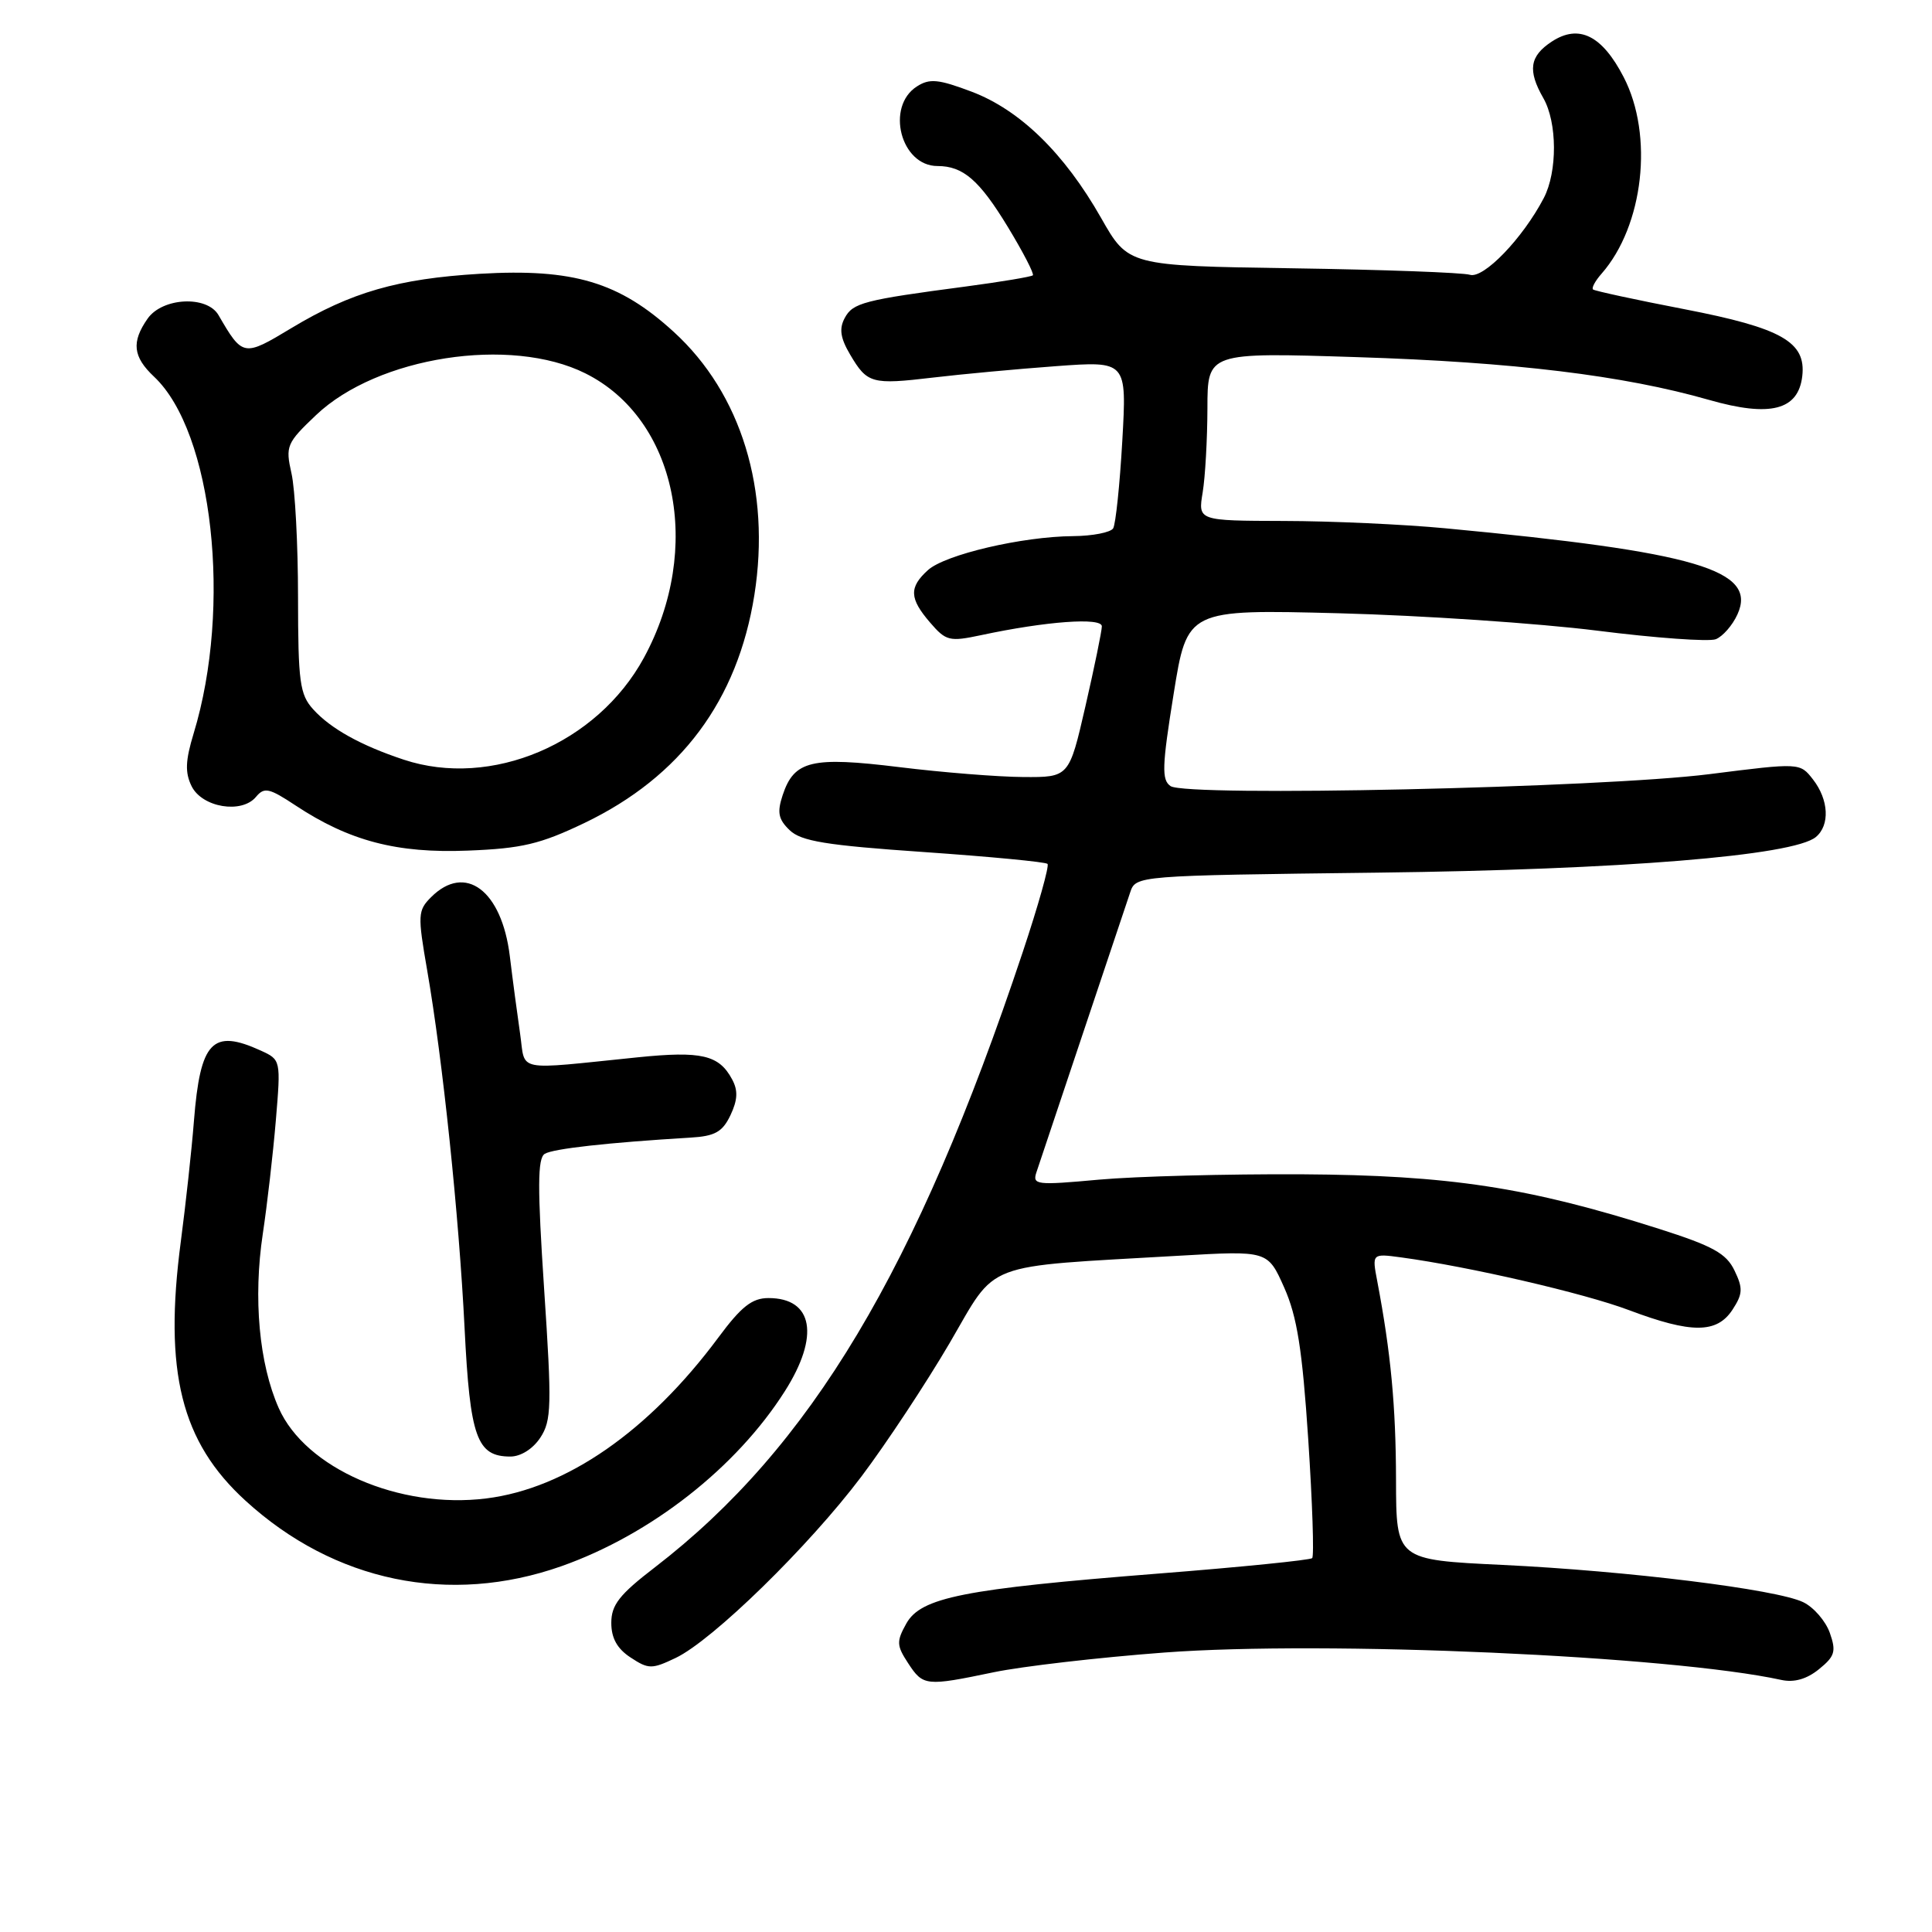 <?xml version="1.0" encoding="UTF-8" standalone="no"?>
<!DOCTYPE svg PUBLIC "-//W3C//DTD SVG 1.1//EN" "http://www.w3.org/Graphics/SVG/1.1/DTD/svg11.dtd" >
<svg xmlns="http://www.w3.org/2000/svg" xmlns:xlink="http://www.w3.org/1999/xlink" version="1.1" viewBox="0 0 256 256">
 <g >
 <path fill="currentColor"
d=" M 131.68 221.58 C 135.43 220.80 145.60 219.62 154.28 218.97 C 175.63 217.37 221.39 219.40 236.04 222.60 C 237.73 222.97 239.41 222.49 241.02 221.18 C 243.13 219.47 243.33 218.83 242.46 216.36 C 241.90 214.79 240.32 212.96 238.92 212.29 C 235.37 210.59 215.75 208.16 199.09 207.36 C 185.00 206.69 185.00 206.69 184.98 196.10 C 184.96 186.31 184.29 179.23 182.50 169.80 C 181.79 166.09 181.79 166.09 185.65 166.61 C 194.60 167.82 209.92 171.36 215.85 173.60 C 224.14 176.72 227.49 176.70 229.56 173.55 C 230.93 171.45 230.97 170.71 229.83 168.35 C 228.74 166.08 226.96 165.10 219.84 162.83 C 202.50 157.31 192.04 155.72 172.50 155.60 C 162.60 155.55 150.50 155.87 145.62 156.31 C 137.29 157.07 136.77 157.01 137.34 155.31 C 137.67 154.32 140.43 146.07 143.47 137.00 C 146.52 127.92 149.34 119.49 149.75 118.26 C 150.50 116.02 150.50 116.02 182.50 115.63 C 214.78 115.24 237.62 113.39 240.61 110.91 C 242.49 109.35 242.33 105.98 240.23 103.28 C 238.50 101.06 238.50 101.06 226.50 102.58 C 212.18 104.39 157.20 105.61 155.10 104.16 C 153.91 103.34 153.97 101.54 155.51 91.97 C 157.31 80.74 157.31 80.74 177.41 81.26 C 188.46 81.55 203.84 82.59 211.59 83.56 C 219.33 84.54 226.43 85.05 227.35 84.70 C 228.26 84.34 229.56 82.87 230.22 81.41 C 232.90 75.53 224.80 73.14 191.50 70.00 C 186.00 69.48 176.38 69.04 170.12 69.03 C 158.74 69.00 158.74 69.00 159.36 65.25 C 159.70 63.19 159.98 58.17 159.99 54.09 C 160.00 46.69 160.00 46.69 179.75 47.32 C 200.58 47.98 215.10 49.74 226.46 52.99 C 234.57 55.31 238.28 54.36 238.81 49.84 C 239.33 45.31 236.10 43.47 223.19 40.97 C 216.76 39.73 211.32 38.55 211.09 38.36 C 210.86 38.17 211.37 37.22 212.22 36.26 C 217.79 29.90 219.14 17.93 215.14 10.21 C 212.28 4.68 209.21 3.16 205.62 5.51 C 202.68 7.44 202.40 9.33 204.50 13.00 C 206.35 16.23 206.38 22.75 204.56 26.24 C 201.78 31.57 196.58 36.97 194.77 36.41 C 193.82 36.12 183.25 35.73 171.27 35.55 C 149.50 35.22 149.50 35.22 145.89 28.86 C 141.02 20.30 135.16 14.58 128.75 12.15 C 124.35 10.49 123.18 10.37 121.50 11.45 C 117.32 14.12 119.35 22.00 124.22 22.00 C 127.62 22.00 129.77 23.87 133.53 30.05 C 135.56 33.39 137.05 36.28 136.86 36.48 C 136.66 36.67 132.67 37.34 128.00 37.96 C 114.43 39.75 113.00 40.13 111.93 42.14 C 111.17 43.55 111.35 44.79 112.65 46.99 C 114.92 50.83 115.50 50.99 123.63 50.03 C 127.41 49.58 134.73 48.90 139.91 48.52 C 149.31 47.83 149.31 47.83 148.71 58.42 C 148.38 64.24 147.83 69.46 147.50 70.01 C 147.16 70.55 144.77 71.02 142.19 71.04 C 135.45 71.09 125.24 73.48 122.96 75.54 C 120.43 77.83 120.49 79.30 123.25 82.50 C 125.35 84.94 125.81 85.05 130.00 84.16 C 138.60 82.32 146.00 81.78 146.00 82.99 C 146.00 83.61 145.02 88.37 143.83 93.56 C 141.66 103.00 141.66 103.00 135.58 102.96 C 132.24 102.94 124.86 102.35 119.18 101.65 C 107.54 100.22 105.23 100.77 103.71 105.35 C 102.95 107.65 103.13 108.56 104.63 110.00 C 106.15 111.47 109.47 112.01 122.42 112.90 C 131.18 113.51 138.55 114.21 138.80 114.47 C 139.06 114.72 137.57 120.01 135.50 126.21 C 121.46 168.30 107.39 191.81 86.76 207.69 C 82.07 211.29 81.00 212.66 81.00 215.04 C 81.00 217.06 81.78 218.47 83.56 219.63 C 85.93 221.19 86.37 221.19 89.52 219.69 C 94.42 217.36 107.17 204.90 114.14 195.65 C 117.44 191.27 122.69 183.32 125.82 177.98 C 132.25 166.98 129.78 167.93 156.24 166.39 C 167.98 165.71 167.98 165.71 170.16 170.60 C 171.87 174.45 172.56 178.78 173.35 190.74 C 173.90 199.12 174.14 206.20 173.87 206.46 C 173.61 206.72 164.42 207.65 153.45 208.51 C 127.65 210.55 122.03 211.66 120.09 215.13 C 118.77 217.50 118.80 218.04 120.33 220.38 C 122.32 223.42 122.66 223.46 131.68 221.58 Z  M 74.39 207.53 C 86.25 203.34 97.58 194.46 104.01 184.32 C 108.64 177.03 107.75 172.00 101.83 172.00 C 99.65 172.00 98.23 173.12 95.17 177.25 C 85.96 189.65 75.03 197.23 64.44 198.55 C 52.91 199.99 40.47 194.57 36.93 186.57 C 34.33 180.70 33.54 172.02 34.82 163.50 C 35.40 159.65 36.18 152.88 36.55 148.46 C 37.22 140.46 37.21 140.42 34.56 139.21 C 28.14 136.28 26.54 137.97 25.70 148.50 C 25.40 152.35 24.61 159.55 23.96 164.50 C 21.68 181.76 24.00 191.06 32.52 198.84 C 44.28 209.60 59.55 212.76 74.39 207.53 Z  M 71.60 190.49 C 73.08 188.23 73.13 186.28 72.10 170.81 C 71.21 157.36 71.22 153.48 72.18 152.89 C 73.28 152.21 80.52 151.40 91.49 150.74 C 94.74 150.55 95.73 149.99 96.79 147.77 C 97.74 145.76 97.81 144.51 97.02 143.04 C 95.28 139.78 92.97 139.24 84.50 140.10 C 68.00 141.78 69.66 142.11 68.92 137.00 C 68.56 134.53 67.94 129.88 67.55 126.67 C 66.48 117.97 61.65 114.35 57.12 118.88 C 55.36 120.64 55.33 121.24 56.60 128.55 C 58.66 140.42 60.81 160.97 61.56 176.00 C 62.28 190.49 63.18 193.00 67.63 193.00 C 69.01 193.00 70.62 191.98 71.60 190.49 Z  M 77.44 109.05 C 90.21 102.92 97.74 92.82 99.96 78.83 C 102.15 64.97 98.23 52.16 89.29 43.99 C 82.06 37.37 75.97 35.55 63.56 36.28 C 52.73 36.93 46.51 38.72 38.62 43.47 C 32.27 47.30 32.16 47.28 28.95 41.75 C 27.42 39.12 21.52 39.42 19.56 42.22 C 17.39 45.32 17.61 47.28 20.42 49.92 C 28.20 57.24 30.77 80.39 25.66 97.18 C 24.56 100.80 24.50 102.37 25.39 104.18 C 26.79 107.00 32.03 107.87 33.92 105.59 C 35.02 104.27 35.66 104.41 39.15 106.72 C 46.27 111.43 52.58 113.09 62.00 112.71 C 69.16 112.43 71.59 111.85 77.44 109.05 Z  M 53.50 100.66 C 47.82 98.78 43.81 96.55 41.50 93.99 C 39.72 92.03 39.50 90.37 39.49 79.14 C 39.49 72.19 39.10 64.79 38.62 62.71 C 37.81 59.11 37.97 58.71 41.88 55.00 C 50.02 47.26 67.64 44.52 77.56 49.47 C 89.67 55.50 93.20 72.67 85.32 87.16 C 79.12 98.55 65.09 104.50 53.50 100.66 Z "/>
</g>
</svg>